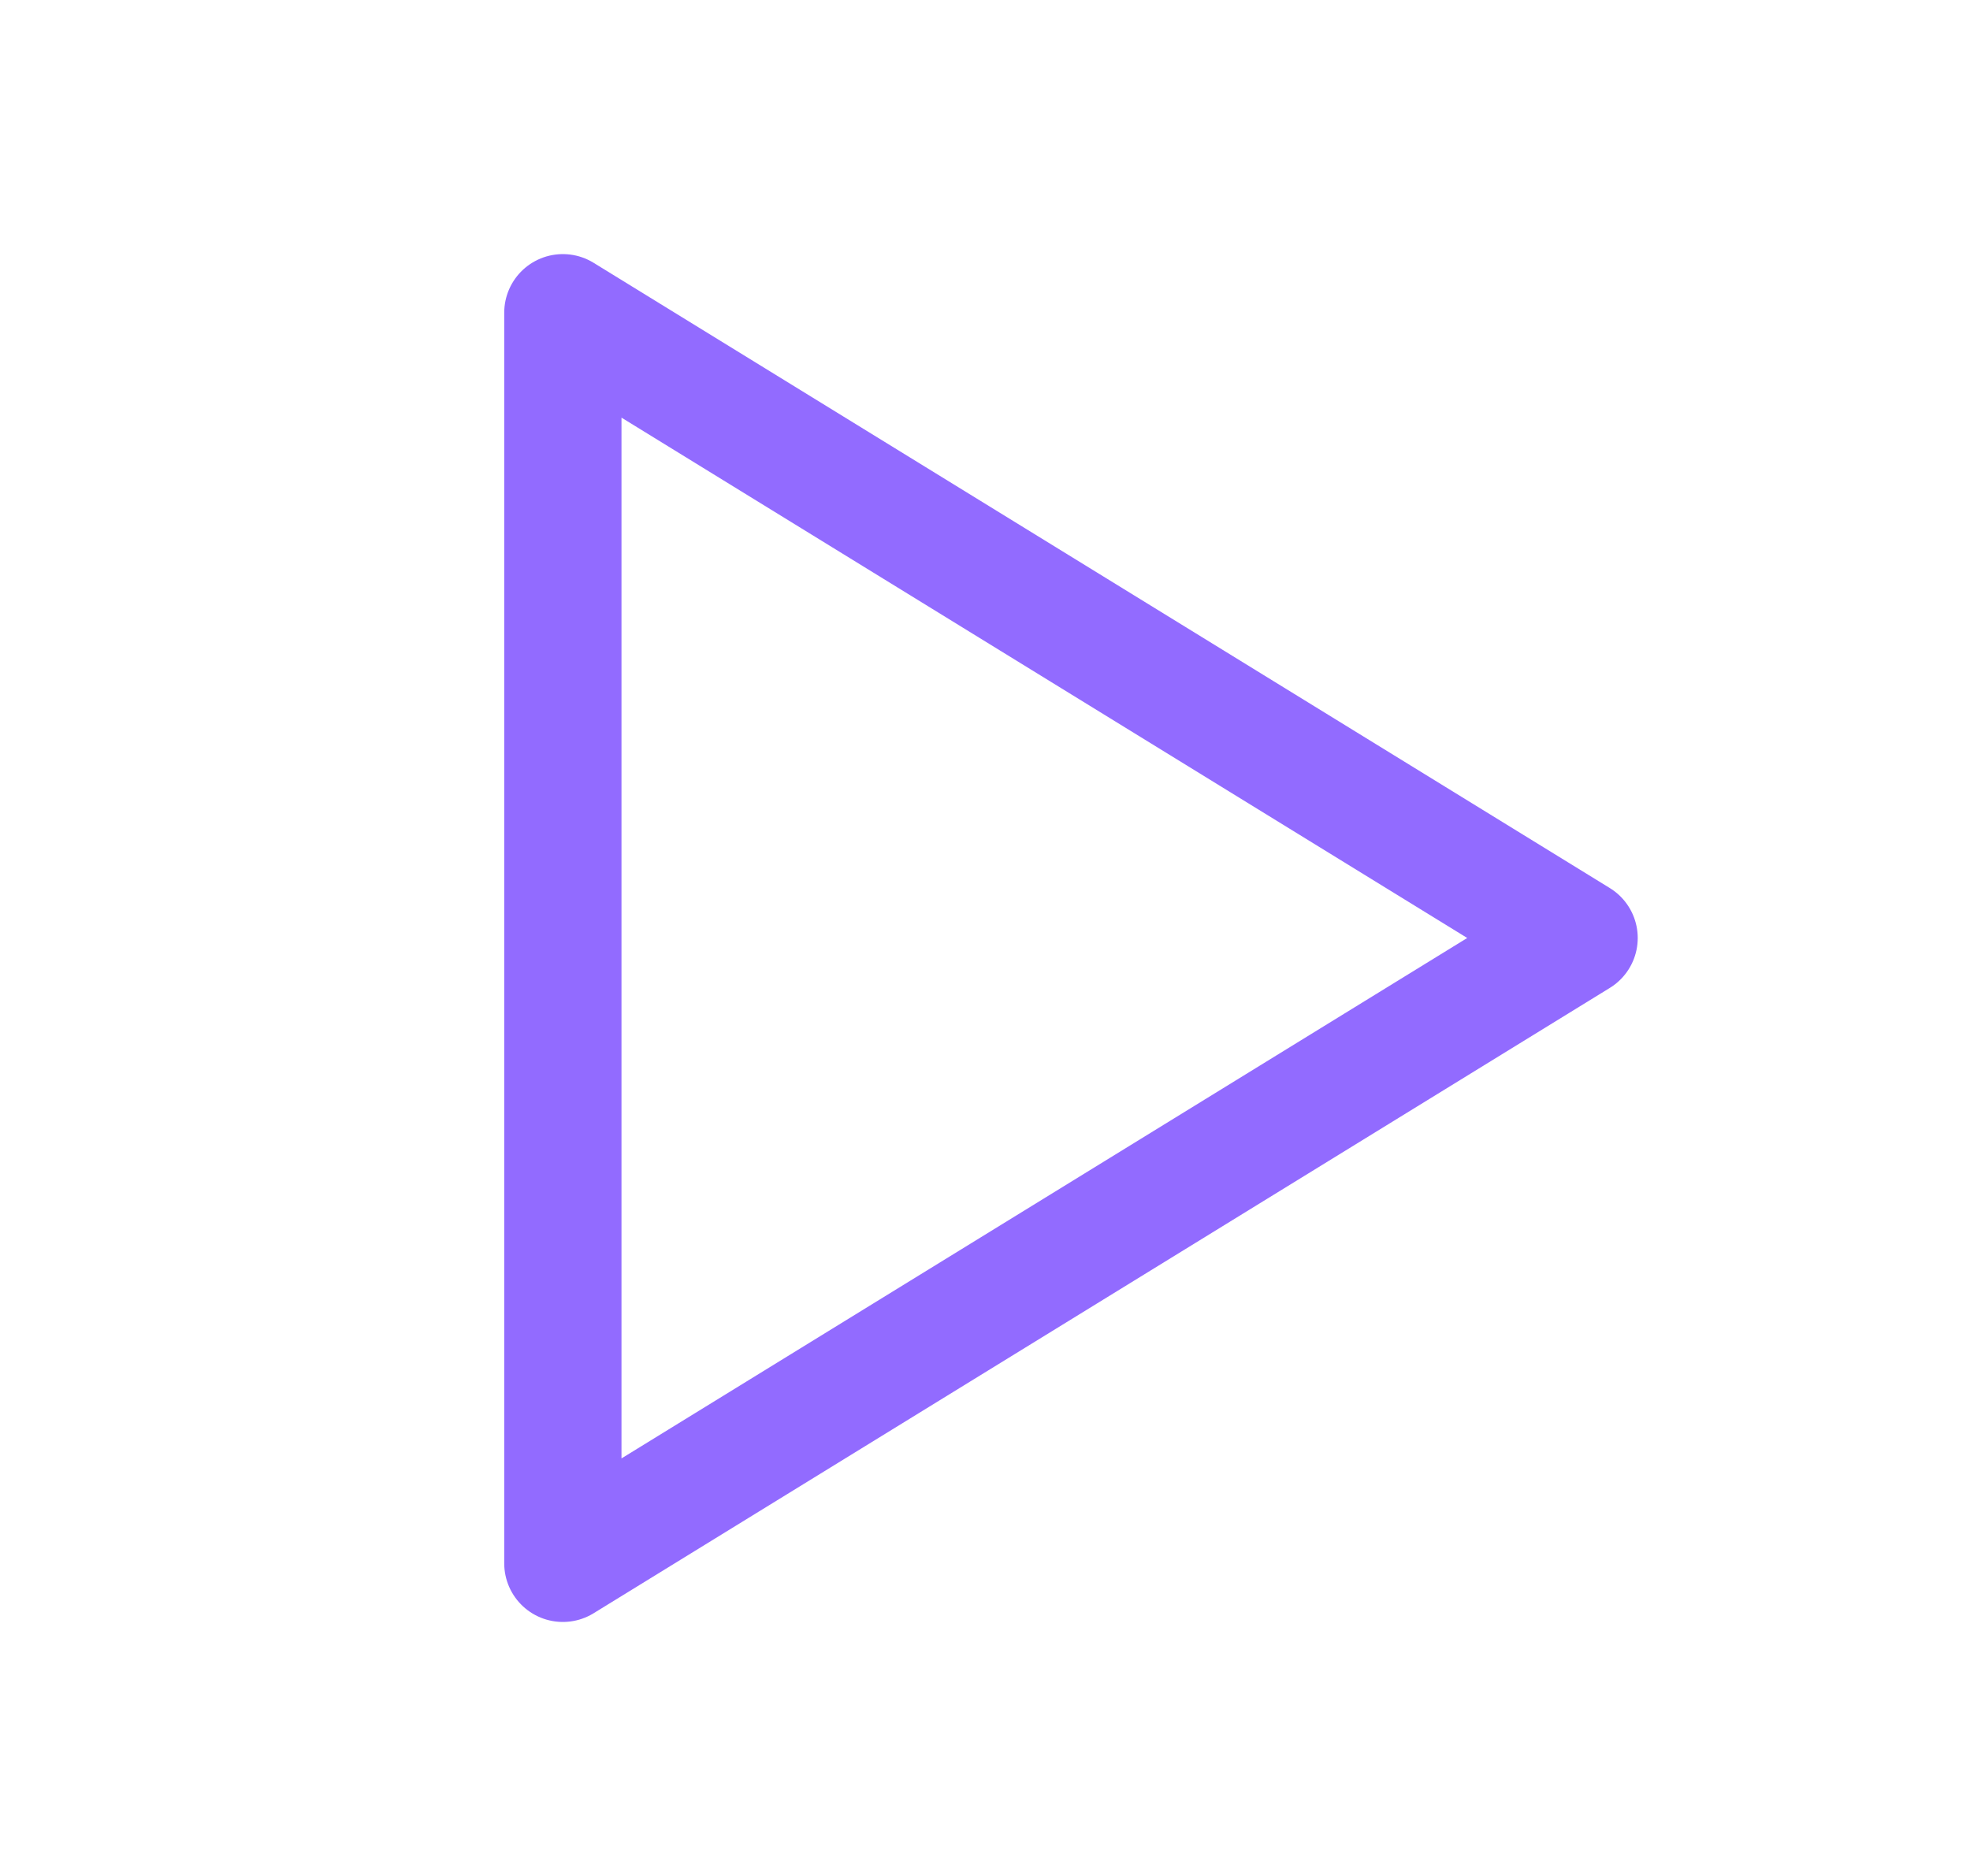 <svg xmlns="http://www.w3.org/2000/svg" width="21" height="20" fill="none"><g clip-path="url(#a)"><path stroke="#926BFF" stroke-linecap="round" stroke-linejoin="round" stroke-width="1.25" d="M6 3.334v13.333L16.833 10z"/></g><defs><clipPath id="a"><path fill="#926BFF" d="M.166 0h20v20h-20z"/></clipPath></defs></svg>